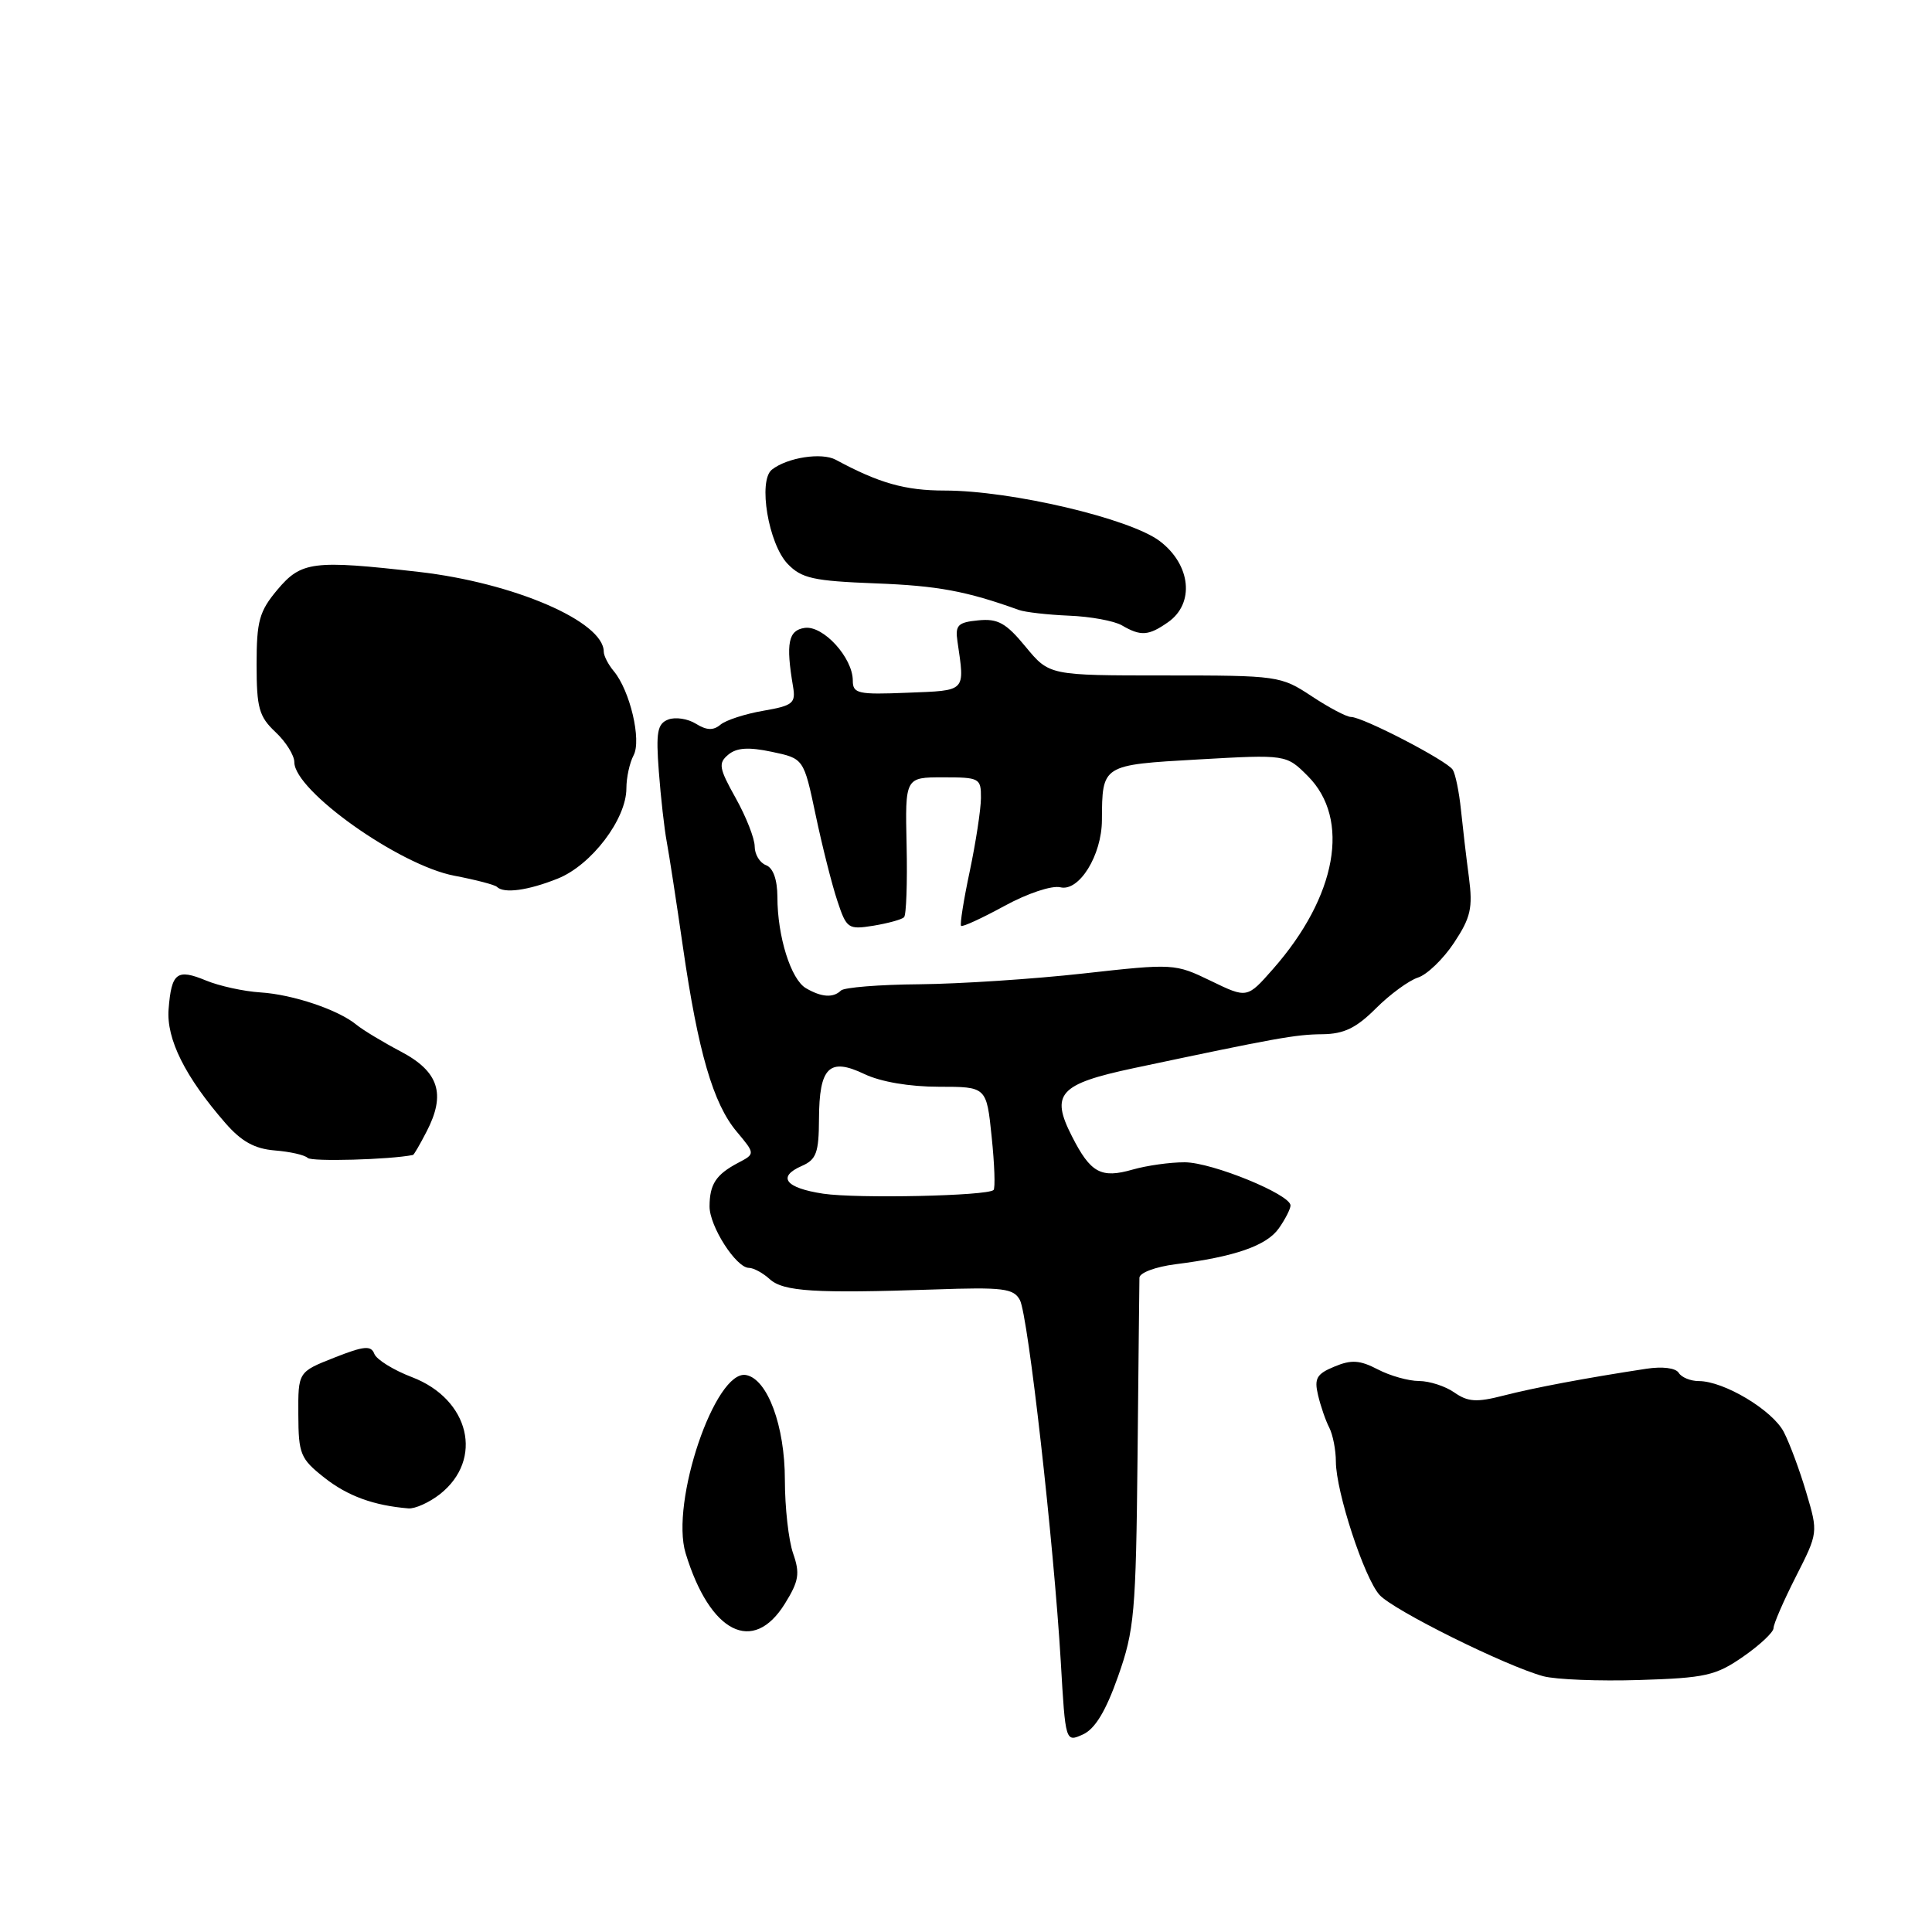 <?xml version="1.0" encoding="UTF-8" standalone="no"?>
<!DOCTYPE svg PUBLIC "-//W3C//DTD SVG 1.1//EN" "http://www.w3.org/Graphics/SVG/1.1/DTD/svg11.dtd" >
<svg xmlns="http://www.w3.org/2000/svg" xmlns:xlink="http://www.w3.org/1999/xlink" version="1.1" viewBox="0 0 256 256">
 <g >
 <path fill="currentColor"
d=" M 148.15 222.13 C 150.31 216.02 150.52 213.72 150.73 193.00 C 150.85 180.62 150.97 169.97 150.98 169.31 C 150.99 168.65 153.10 167.86 155.75 167.52 C 163.62 166.53 167.84 165.06 169.46 162.75 C 170.31 161.54 171.00 160.18 171.00 159.73 C 171.00 158.27 160.61 154.02 156.99 154.01 C 155.06 154.00 151.96 154.44 150.10 154.97 C 145.89 156.18 144.51 155.43 142.04 150.57 C 139.16 144.94 140.34 143.64 150.20 141.54 C 169.13 137.53 171.67 137.07 175.22 137.04 C 178.08 137.01 179.71 136.22 182.32 133.61 C 184.18 131.75 186.69 129.92 187.89 129.53 C 189.09 129.15 191.24 127.08 192.67 124.92 C 194.88 121.58 195.17 120.31 194.64 116.25 C 194.29 113.64 193.82 109.60 193.58 107.27 C 193.34 104.95 192.86 102.58 192.50 102.00 C 191.76 100.80 180.58 95.00 179.01 95.00 C 178.43 95.00 176.08 93.76 173.80 92.25 C 169.71 89.55 169.35 89.50 154.34 89.50 C 139.04 89.50 139.04 89.50 135.90 85.70 C 133.31 82.55 132.22 81.94 129.63 82.20 C 126.92 82.46 126.55 82.84 126.87 85.00 C 127.85 91.74 128.11 91.48 120.25 91.79 C 113.68 92.06 113.00 91.91 113.00 90.18 C 113.00 87.15 109.08 82.85 106.63 83.20 C 104.45 83.51 104.11 85.23 105.08 90.96 C 105.46 93.18 105.07 93.50 101.14 94.18 C 98.75 94.59 96.19 95.42 95.47 96.02 C 94.52 96.82 93.63 96.78 92.21 95.90 C 91.14 95.23 89.49 94.98 88.55 95.34 C 87.10 95.90 86.90 97.00 87.30 102.25 C 87.56 105.69 88.03 109.85 88.34 111.50 C 88.65 113.15 89.62 119.44 90.49 125.47 C 92.50 139.38 94.50 146.25 97.62 149.95 C 100.08 152.89 100.08 152.89 97.79 154.09 C 94.88 155.63 94.03 156.91 94.02 159.85 C 94.00 162.47 97.54 168.00 99.24 168.00 C 99.85 168.00 101.09 168.67 102.00 169.50 C 103.81 171.14 108.00 171.40 123.85 170.86 C 132.93 170.54 134.31 170.72 135.14 172.26 C 136.23 174.29 139.63 204.45 140.56 220.19 C 141.18 230.87 141.18 230.87 143.50 229.82 C 145.10 229.09 146.53 226.73 148.15 222.13 Z  M 230.97 219.52 C 233.19 217.98 235.00 216.28 235.00 215.74 C 235.00 215.19 236.33 212.13 237.96 208.92 C 240.91 203.11 240.92 203.08 239.35 197.80 C 238.49 194.88 237.15 191.27 236.37 189.76 C 234.88 186.86 228.43 183.00 225.10 183.00 C 224.01 183.00 222.81 182.51 222.44 181.91 C 222.04 181.26 220.28 181.04 218.13 181.37 C 210.12 182.59 203.28 183.88 199.19 184.93 C 195.66 185.84 194.50 185.76 192.72 184.52 C 191.53 183.68 189.42 183.00 188.03 182.99 C 186.64 182.99 184.18 182.30 182.56 181.45 C 180.19 180.22 179.06 180.14 176.82 181.08 C 174.46 182.05 174.12 182.65 174.65 184.87 C 174.99 186.32 175.66 188.26 176.14 189.18 C 176.61 190.11 177.01 192.14 177.01 193.68 C 177.03 197.68 180.76 209.07 182.79 211.33 C 184.61 213.36 199.50 220.75 204.50 222.11 C 206.15 222.55 211.88 222.78 217.22 222.61 C 225.97 222.34 227.35 222.03 230.97 219.52 Z  M 104.01 212.48 C 105.86 209.50 106.02 208.49 105.09 205.83 C 104.49 204.11 104.00 199.73 104.00 196.10 C 104.00 188.94 101.70 182.73 98.86 182.20 C 94.78 181.44 88.79 199.07 90.85 205.82 C 94.07 216.39 99.80 219.29 104.01 212.48 Z  M 58.29 197.99 C 64.14 193.38 62.23 185.40 54.59 182.48 C 52.13 181.54 49.89 180.15 49.60 179.39 C 49.16 178.25 48.23 178.34 44.28 179.90 C 39.50 181.79 39.50 181.79 39.53 187.45 C 39.55 192.68 39.81 193.30 42.98 195.80 C 46.06 198.23 49.51 199.49 54.12 199.87 C 55.00 199.94 56.88 199.09 58.29 197.99 Z  M 54.72 153.04 C 54.85 153.02 55.66 151.62 56.53 149.93 C 59.11 144.96 58.15 141.99 53.12 139.34 C 50.71 138.07 48.07 136.47 47.25 135.80 C 44.86 133.81 38.81 131.77 34.50 131.50 C 32.30 131.36 29.05 130.65 27.29 129.92 C 23.44 128.33 22.72 128.88 22.34 133.72 C 22.03 137.68 24.53 142.69 29.87 148.82 C 32.00 151.26 33.74 152.22 36.41 152.44 C 38.42 152.60 40.38 153.04 40.77 153.43 C 41.28 153.95 51.66 153.66 54.72 153.04 Z  M 73.90 116.42 C 78.36 114.64 83.00 108.54 83.00 104.46 C 83.00 103.03 83.43 101.07 83.95 100.09 C 85.03 98.08 83.48 91.50 81.32 88.92 C 80.59 88.05 80.00 86.89 80.00 86.35 C 80.00 82.36 68.09 77.22 55.50 75.78 C 41.47 74.18 39.92 74.38 36.75 78.15 C 34.36 81.00 34.00 82.28 34.00 88.04 C 34.00 93.80 34.32 94.95 36.50 97.00 C 37.88 98.29 39.00 100.09 39.00 100.99 C 39.00 104.78 52.92 114.66 60.21 116.04 C 63.04 116.58 65.57 117.24 65.84 117.51 C 66.76 118.43 69.95 118.00 73.90 116.42 Z  M 154.78 82.44 C 158.32 79.96 157.81 74.85 153.69 71.71 C 149.75 68.71 133.99 65.00 125.17 65.00 C 119.94 65.00 116.48 64.02 110.74 60.92 C 108.88 59.92 104.33 60.62 102.28 62.23 C 100.42 63.70 101.82 72.06 104.37 74.72 C 106.22 76.64 107.77 76.98 116.00 77.30 C 124.25 77.61 128.05 78.32 135.00 80.82 C 135.82 81.12 138.82 81.46 141.65 81.58 C 144.48 81.69 147.63 82.27 148.65 82.86 C 151.17 84.33 152.18 84.26 154.78 82.44 Z  M 109.08 158.17 C 104.06 157.41 102.93 155.94 106.25 154.49 C 108.17 153.65 108.50 152.73 108.52 148.28 C 108.55 141.41 109.87 140.09 114.52 142.31 C 116.69 143.35 120.52 144.00 124.40 144.00 C 130.72 144.00 130.72 144.00 131.40 150.63 C 131.78 154.27 131.89 157.45 131.65 157.68 C 130.86 158.47 113.57 158.84 109.08 158.17 Z  M 106.79 130.94 C 104.80 129.78 103.01 124.08 103.01 118.86 C 103.00 116.55 102.45 115.00 101.50 114.64 C 100.67 114.32 100.00 113.21 100.00 112.16 C 100.00 111.11 98.87 108.23 97.49 105.76 C 95.26 101.77 95.15 101.12 96.51 99.99 C 97.62 99.07 99.20 98.97 102.27 99.62 C 106.50 100.51 106.50 100.51 108.08 108.00 C 108.95 112.13 110.24 117.24 110.95 119.36 C 112.17 123.05 112.38 123.20 115.74 122.66 C 117.67 122.34 119.49 121.84 119.79 121.54 C 120.09 121.25 120.24 116.95 120.13 112.00 C 119.93 103.00 119.93 103.00 124.97 103.00 C 129.80 103.00 130.00 103.11 129.98 105.75 C 129.97 107.26 129.30 111.62 128.50 115.43 C 127.69 119.24 127.17 122.51 127.35 122.68 C 127.53 122.86 130.11 121.67 133.08 120.05 C 136.13 118.38 139.37 117.30 140.50 117.57 C 142.99 118.18 145.99 113.33 146.01 108.67 C 146.05 101.32 145.97 101.36 158.79 100.63 C 170.43 99.97 170.43 99.97 173.29 102.83 C 178.99 108.53 177.14 118.79 168.68 128.40 C 165.25 132.30 165.25 132.30 160.44 129.97 C 155.69 127.67 155.50 127.66 143.57 128.99 C 136.93 129.73 127.15 130.37 121.84 130.42 C 116.53 130.46 111.85 130.84 111.43 131.25 C 110.41 132.25 108.86 132.15 106.79 130.94 Z "/>
</g>
</svg>